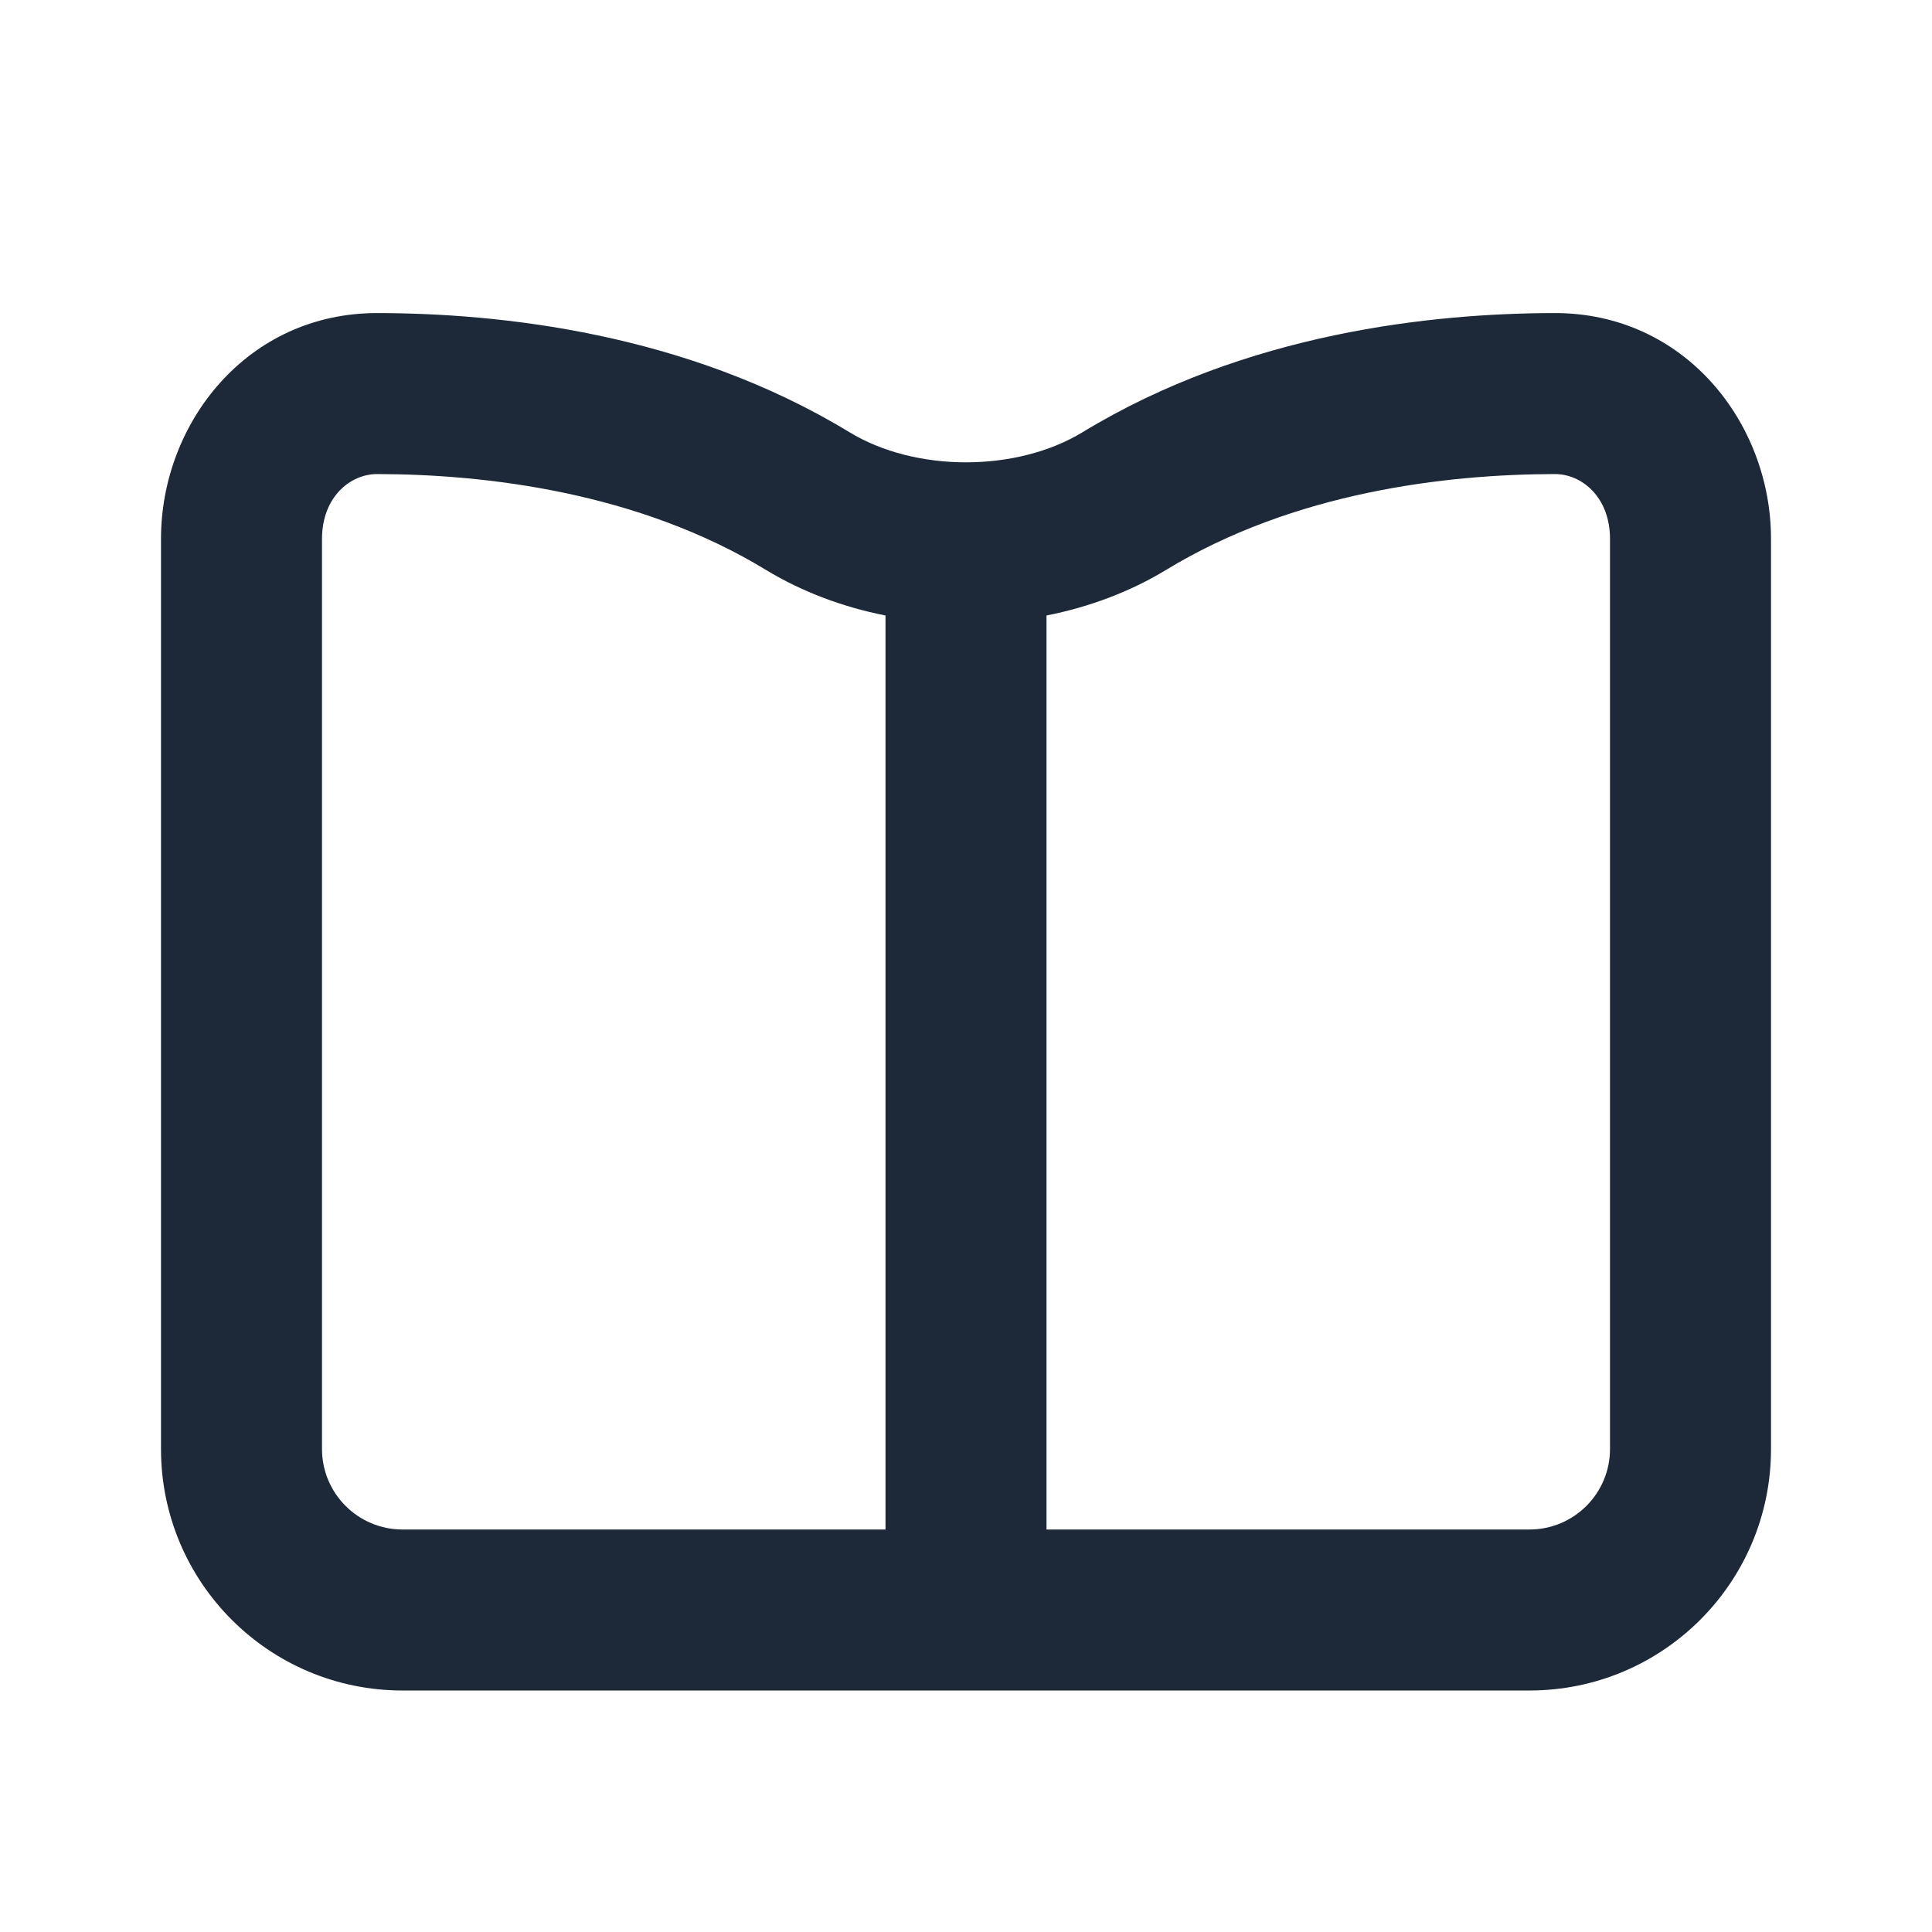 <svg width="24" height="24" viewBox="0 0 24 24" fill="none" xmlns="http://www.w3.org/2000/svg">
  <path fill-rule="evenodd" clip-rule="evenodd" d="M4.689 3.889C3.07 3.886 2 5.256 2 6.694V18C2 19.657 3.343 21 5 21H19C20.657 21 22 19.657 22 18V6.694C22 5.256 20.93 3.886 19.311 3.889C17.801 3.891 15.485 4.13 13.448 5.369C12.628 5.868 11.372 5.868 10.552 5.369C8.515 4.13 6.199 3.891 4.689 3.889ZM4 6.694C4 6.177 4.349 5.888 4.686 5.889C6.038 5.891 7.927 6.114 9.512 7.078C9.963 7.352 10.47 7.541 11 7.646V19H5C4.448 19 4 18.552 4 18V6.694ZM13 19H19C19.552 19 20 18.552 20 18V6.694C20 6.177 19.651 5.888 19.314 5.889C17.962 5.891 16.073 6.114 14.488 7.078C14.037 7.352 13.53 7.541 13 7.646V19Z" fill="#1D2939"/>
</svg>
